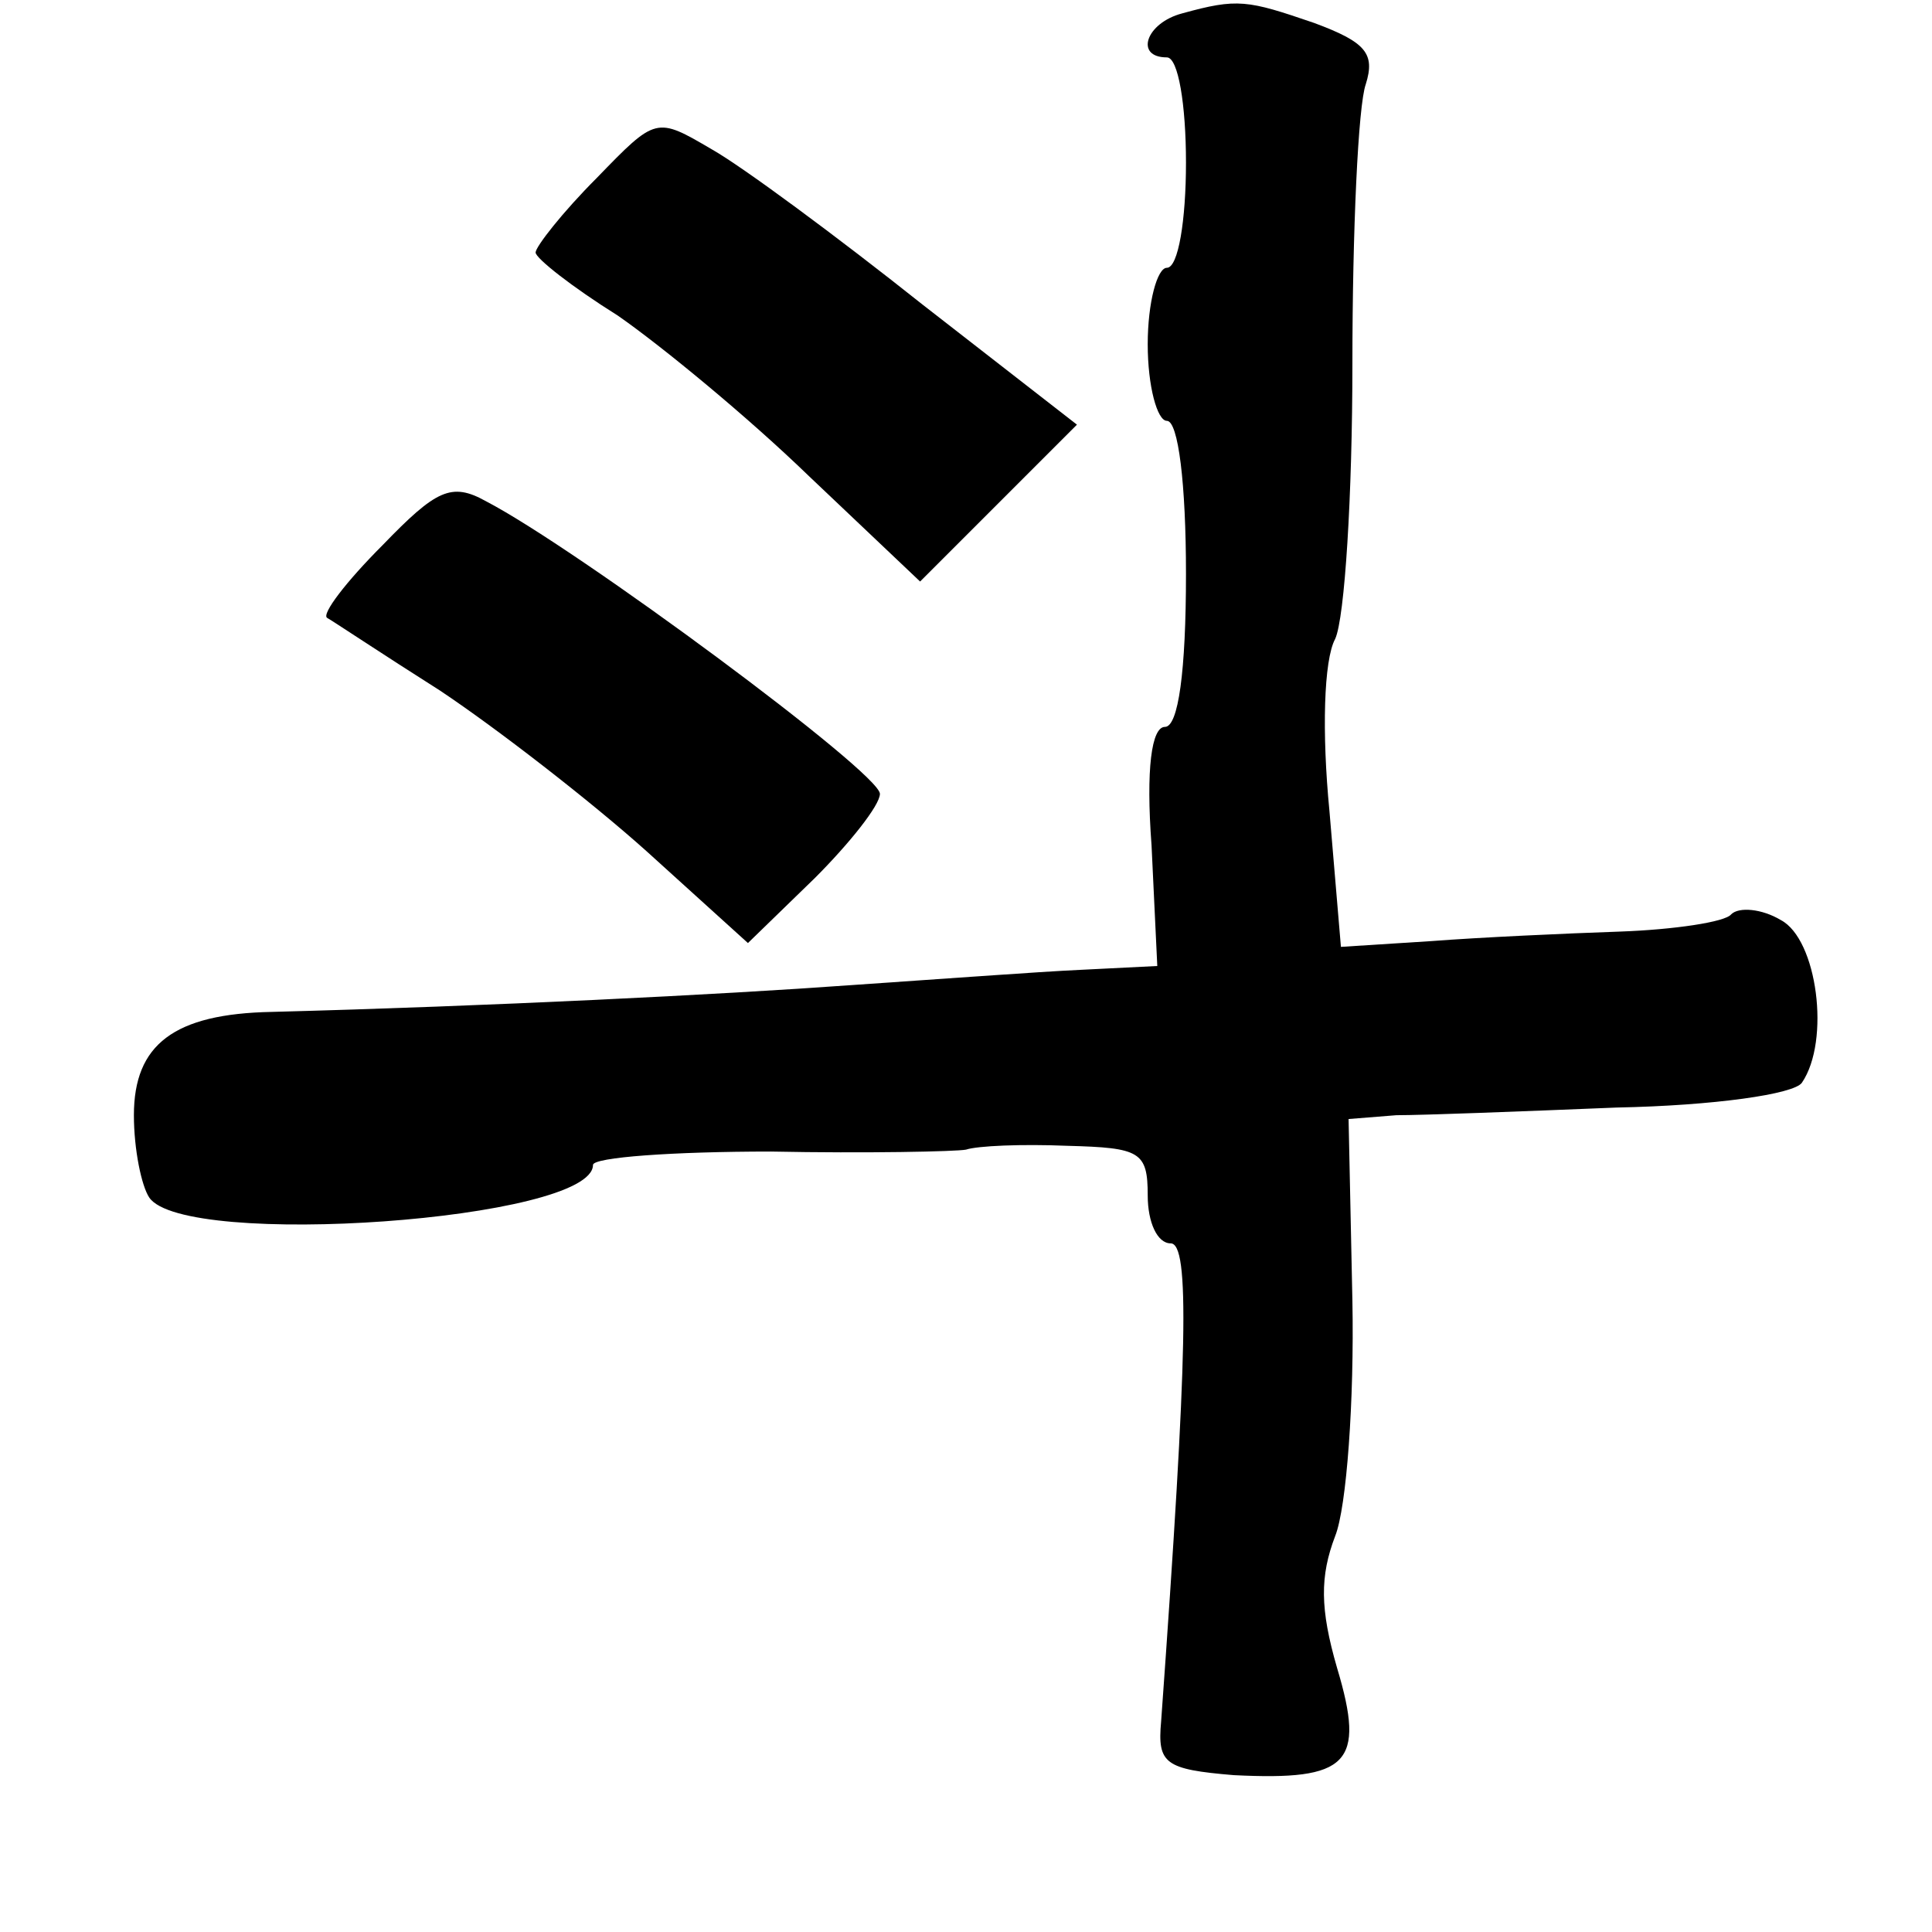 <?xml version="1.0" standalone="no"?>
<!DOCTYPE svg PUBLIC "-//W3C//DTD SVG 20010904//EN"
 "http://www.w3.org/TR/2001/REC-SVG-20010904/DTD/svg10.dtd">
<svg version="1.0" xmlns="http://www.w3.org/2000/svg"
 width="101pt" height="101pt" viewBox="0 0 101 101"
 preserveAspectRatio="xMidYMid meet">
<g transform="translate(0,101) scale(0.1,-0.1)"
fill="#000000" stroke="none">
<path d="M618 1003 c-19 -5 -25 -23 -8 -23 6 0 10 -25 10 -55 0 -30 -4 -55
-10 -55 -5 0 -10 -18 -10 -40 0 -22 5 -40 10 -40 6 0 10 -33 10 -80 0 -51 -4
-80 -11 -80 -7 0 -10 -22 -7 -62 l3 -63 -40 -2 c-22 -1 -76 -5 -120 -8 -69 -5
-189 -11 -303 -14 -51 -1 -72 -17 -72 -54 0 -18 4 -37 8 -43 18 -27 232 -12
232 17 0 4 42 7 93 7 50 -1 97 0 102 1 6 2 29 3 53 2 38 -1 42 -3 42 -26 0
-14 5 -25 12 -25 10 0 9 -56 -5 -250 -2 -22 2 -25 38 -28 60 -3 69 6 54 56 -9
31 -9 48 -1 69 6 15 10 71 9 123 l-2 95 25 2 c14 0 66 2 115 4 51 1 93 7 97
13 15 22 8 75 -11 85 -10 6 -22 7 -26 3 -3 -4 -30 -8 -58 -9 -29 -1 -73 -3
-99 -5 l-47 -3 -6 71 c-4 41 -3 79 3 90 5 11 9 75 9 144 0 69 3 135 7 146 5
16 0 22 -27 32 -35 12 -40 13 -69 5z"/>
<path d="M312 917 c-18 -18 -32 -36 -32 -39 0 -3 19 -18 43 -33 23 -16 68 -53
100 -84 l58 -55 41 41 41 41 -81 63 c-44 35 -94 72 -110 81 -29 17 -29 17 -60
-15z"/>
<path d="M200 725 c-19 -19 -32 -36 -29 -38 2 -1 29 -19 59 -38 30 -20 79 -58
108 -84 l53 -48 35 34 c18 18 34 38 34 44 0 11 -158 128 -206 153 -18 10 -26
6 -54 -23z"/>
</g>
</svg>
